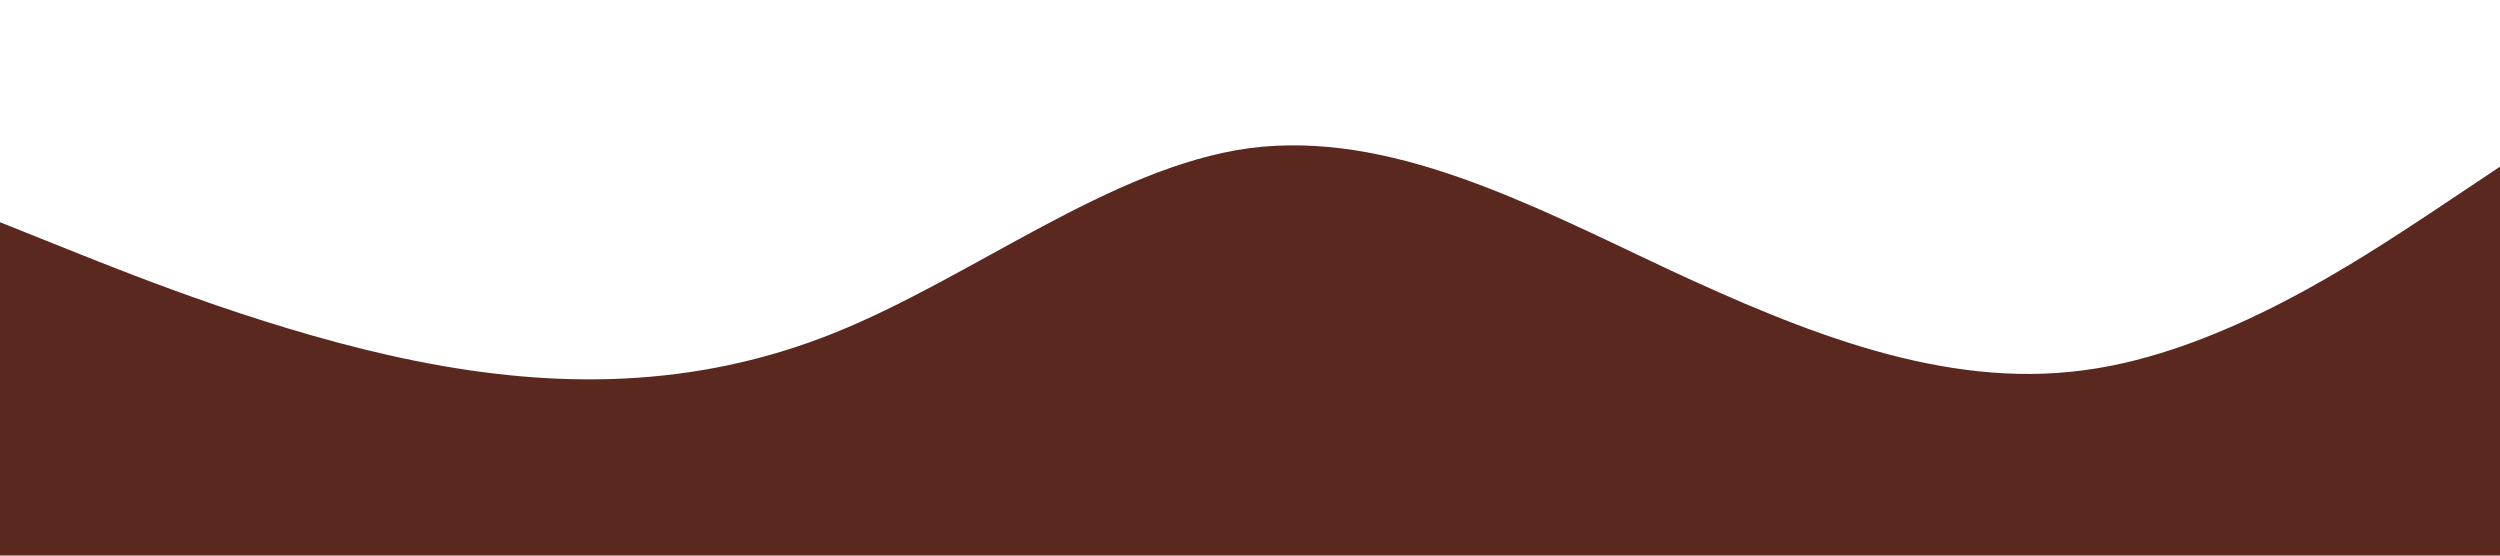 <?xml version="1.0" standalone="no"?><svg xmlns="http://www.w3.org/2000/svg" viewBox="0 0 1440 320"><path fill="#5a281e" fill-opacity="1" d="M0,128L40,144C80,160,160,192,240,208C320,224,400,224,480,192C560,160,640,96,720,85.3C800,75,880,117,960,154.7C1040,192,1120,224,1200,213.3C1280,203,1360,149,1400,122.7L1440,96L1440,320L1400,320C1360,320,1280,320,1200,320C1120,320,1040,320,960,320C880,320,800,320,720,320C640,320,560,320,480,320C400,320,320,320,240,320C160,320,80,320,40,320L0,320Z"></path></svg>